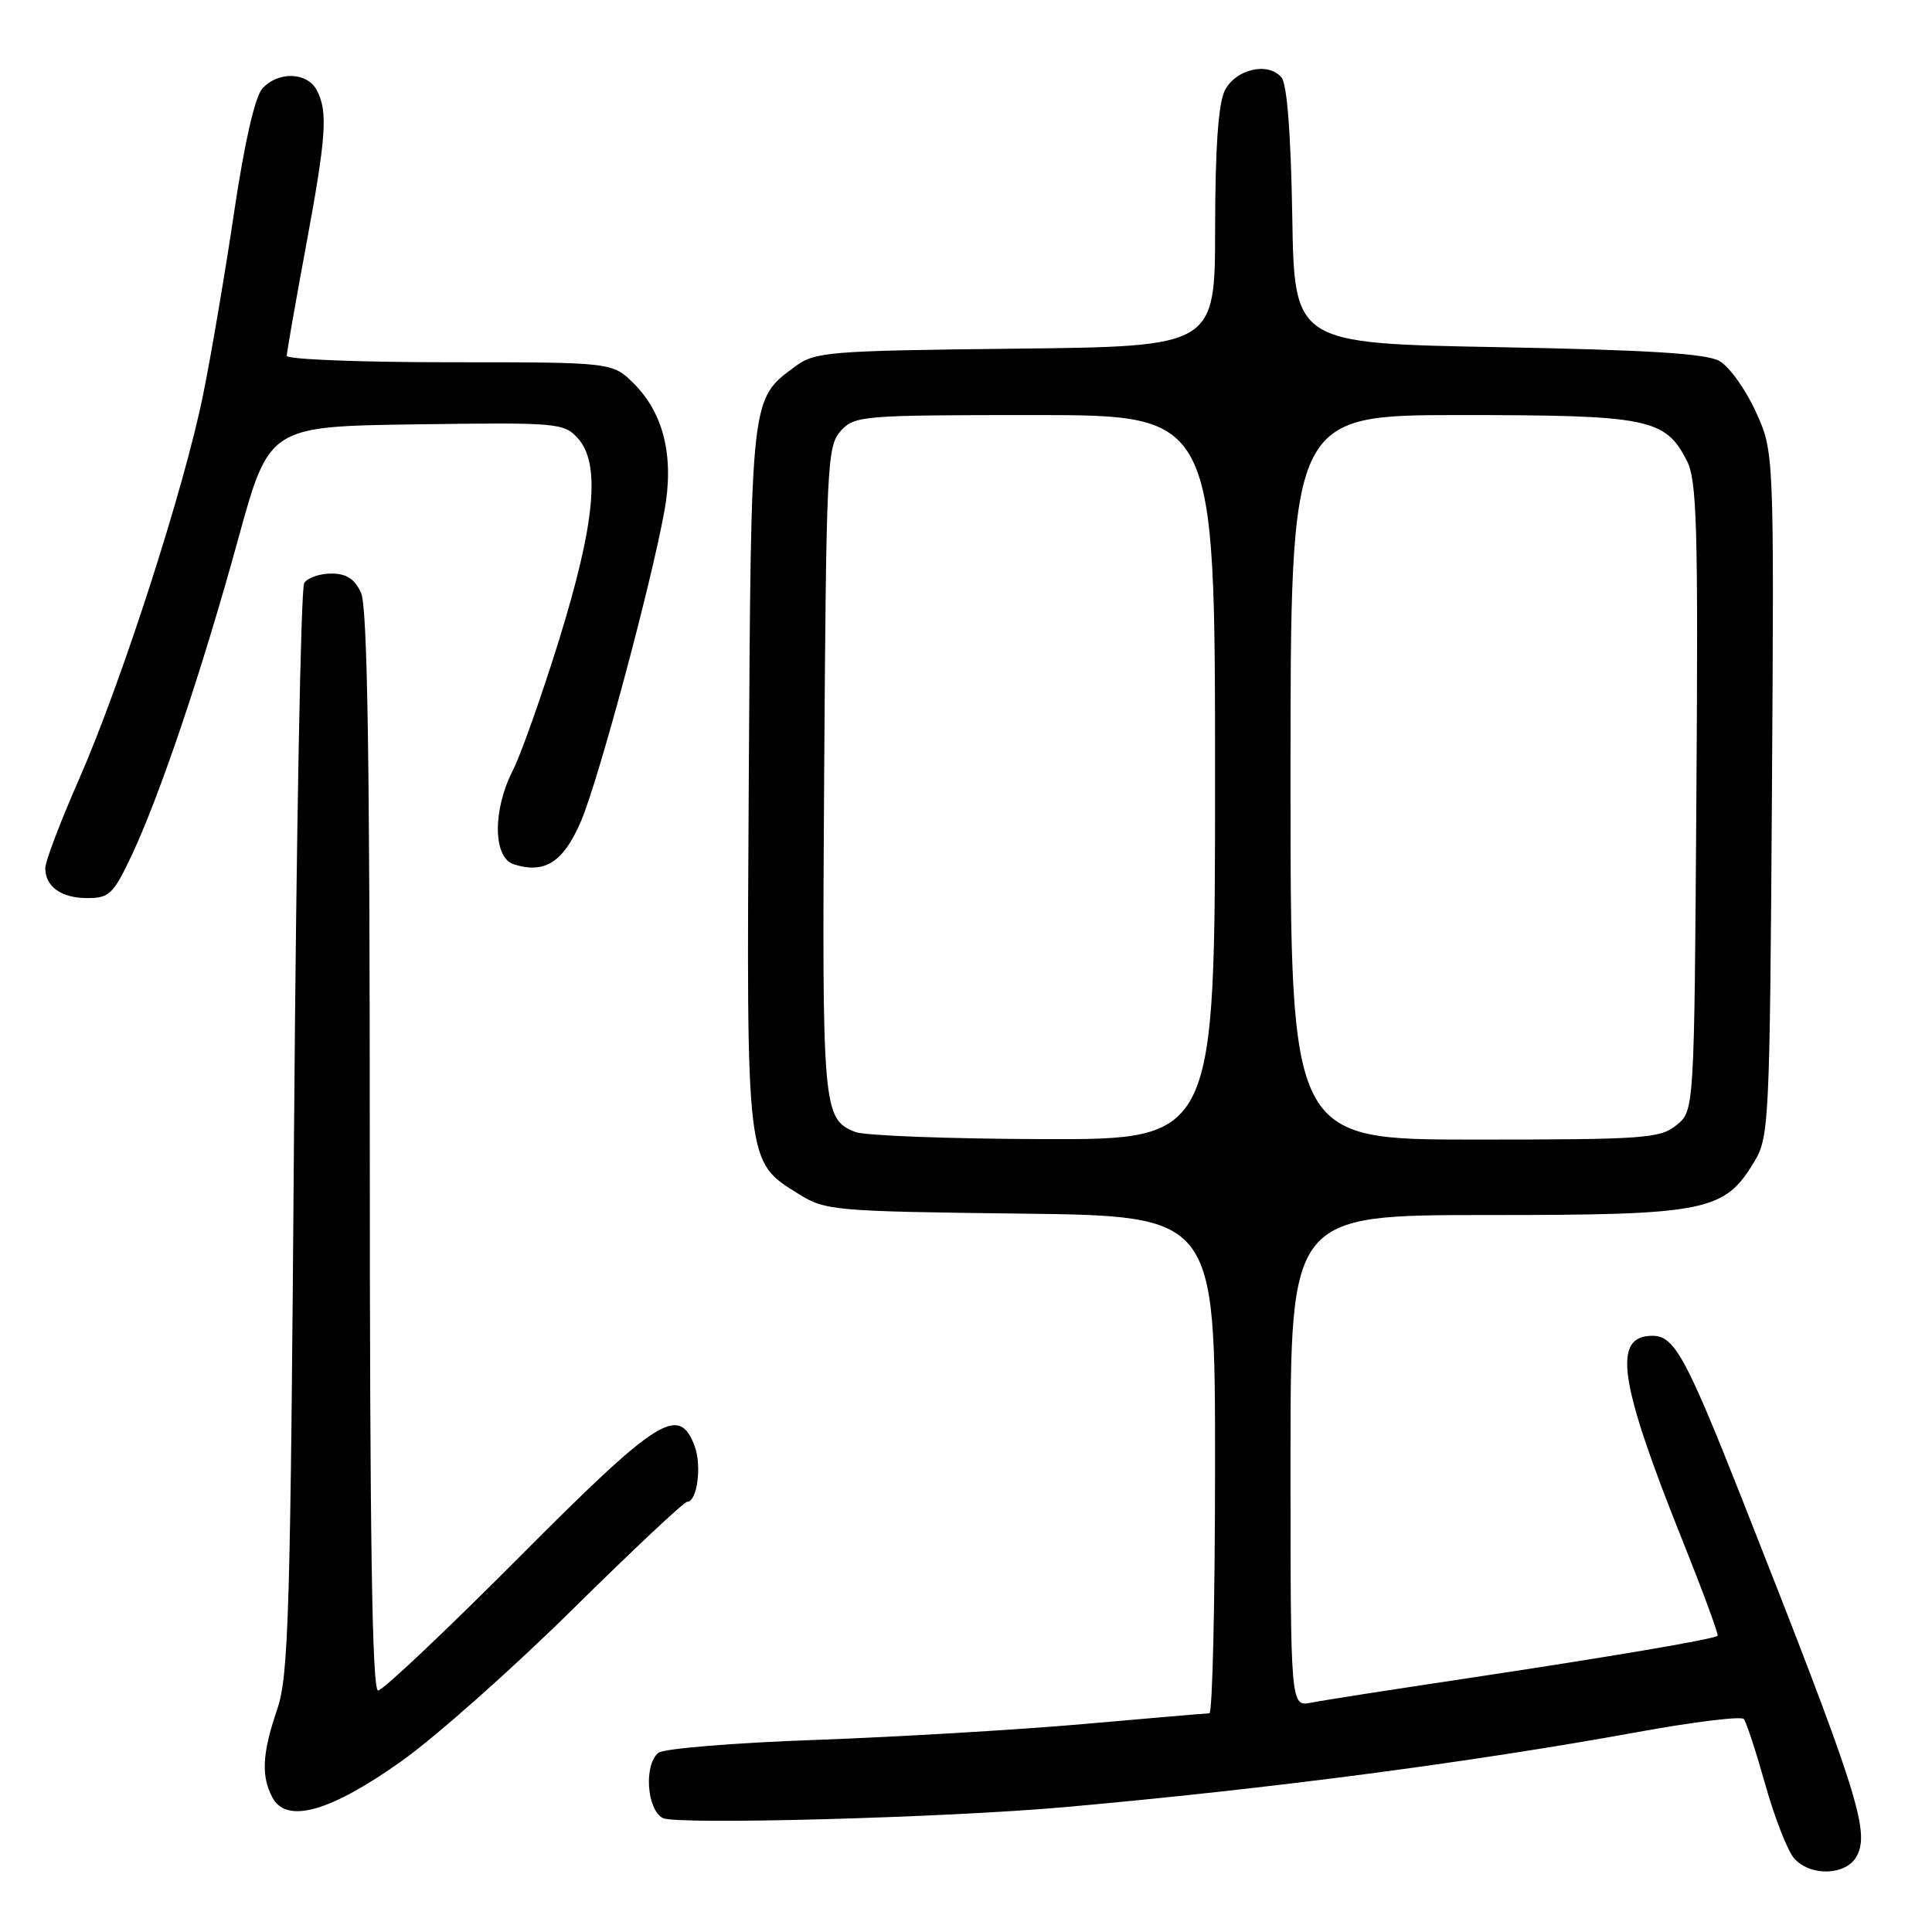 <?xml version="1.0" encoding="UTF-8" standalone="no"?>
<!DOCTYPE svg PUBLIC "-//W3C//DTD SVG 1.1//EN" "http://www.w3.org/Graphics/SVG/1.1/DTD/svg11.dtd" >
<svg xmlns="http://www.w3.org/2000/svg" xmlns:xlink="http://www.w3.org/1999/xlink" version="1.1" viewBox="0 0 256 256">
 <g >
 <path fill="currentColor"
d=" M 246.03 245.94 C 247.81 242.62 246.10 237.31 230.78 198.50 C 223.39 179.80 221.85 177.00 218.97 177.00 C 213.61 177.00 214.48 182.99 222.88 203.98 C 225.63 210.84 227.75 216.59 227.59 216.75 C 227.13 217.20 213.23 219.56 193.98 222.45 C 184.37 223.89 175.26 225.31 173.75 225.61 C 171.00 226.16 171.00 226.16 171.00 193.58 C 171.00 161.00 171.00 161.00 197.04 161.00 C 226.23 161.00 228.50 160.54 232.50 153.85 C 234.41 150.65 234.51 148.44 234.79 105.17 C 235.08 59.85 235.08 59.85 232.63 54.51 C 231.29 51.57 229.13 48.57 227.84 47.84 C 226.12 46.85 218.42 46.37 198.50 46.00 C 171.50 45.50 171.50 45.50 171.23 28.57 C 171.05 17.77 170.54 11.15 169.81 10.27 C 168.05 8.15 163.72 9.15 162.29 12.00 C 161.44 13.69 161.02 19.60 161.01 30.20 C 161.00 45.91 161.00 45.91 134.57 46.20 C 109.58 46.48 107.99 46.61 105.32 48.59 C 99.46 52.93 99.52 52.35 99.22 102.79 C 98.91 154.57 98.82 153.86 105.86 158.23 C 109.36 160.41 110.51 160.51 135.25 160.81 C 161.00 161.12 161.00 161.12 161.00 194.06 C 161.00 212.18 160.66 227.01 160.25 227.02 C 159.84 227.03 152.30 227.67 143.50 228.45 C 134.70 229.22 118.72 230.16 108.00 230.55 C 97.28 230.93 87.94 231.70 87.25 232.25 C 85.30 233.81 85.69 239.76 87.82 240.90 C 89.55 241.83 125.33 240.86 141.00 239.46 C 168.07 237.05 194.77 233.55 216.98 229.51 C 224.39 228.16 230.73 227.38 231.06 227.78 C 231.40 228.17 232.68 232.10 233.92 236.50 C 235.16 240.90 236.88 245.29 237.74 246.25 C 239.93 248.69 244.65 248.52 246.03 245.94 Z  M 53.23 233.34 C 57.74 230.13 67.93 221.09 75.87 213.25 C 83.81 205.41 90.64 199.00 91.05 199.00 C 92.39 199.00 93.02 194.18 92.03 191.57 C 89.94 186.09 87.20 187.84 68.63 206.50 C 59.05 216.12 50.71 224.00 50.10 224.00 C 49.31 224.00 49.00 203.97 49.00 152.55 C 49.00 100.45 48.69 80.40 47.84 78.55 C 47.00 76.71 45.91 76.00 43.90 76.00 C 42.37 76.00 40.75 76.56 40.31 77.25 C 39.86 77.94 39.26 110.67 38.96 150.00 C 38.49 213.83 38.25 222.04 36.73 226.50 C 34.74 232.33 34.58 235.34 36.10 238.18 C 37.98 241.71 43.77 240.07 53.23 233.34 Z  M 17.40 113.44 C 21.17 105.47 26.78 88.83 31.54 71.50 C 35.66 56.50 35.66 56.50 55.15 56.23 C 73.96 55.97 74.72 56.03 76.58 58.09 C 79.61 61.45 78.86 69.38 74.04 84.92 C 71.74 92.30 69.00 100.05 67.93 102.13 C 65.26 107.38 65.33 113.65 68.07 114.52 C 72.18 115.83 74.64 114.26 76.97 108.85 C 79.27 103.49 86.18 77.83 88.03 67.76 C 89.35 60.58 87.98 54.82 84.00 50.84 C 81.15 48.00 81.15 48.00 59.58 48.00 C 47.71 48.00 38.00 47.62 38.00 47.15 C 38.00 46.69 39.12 40.28 40.49 32.90 C 43.25 18.03 43.48 14.77 41.96 11.93 C 40.67 9.52 36.82 9.43 34.75 11.75 C 33.78 12.84 32.39 18.94 31.04 28.00 C 29.86 35.98 28.01 46.88 26.93 52.22 C 24.44 64.61 16.06 90.57 10.38 103.47 C 7.97 108.96 6.00 114.15 6.00 115.02 C 6.00 117.49 8.11 119.00 11.58 119.00 C 14.46 119.00 15.02 118.47 17.40 113.44 Z  M 113.32 149.99 C 109.01 148.26 108.91 147.04 109.21 102.09 C 109.48 61.55 109.60 59.09 111.40 57.10 C 113.24 55.08 114.19 55.00 137.15 55.00 C 161.00 55.00 161.00 55.00 161.00 103.00 C 161.00 151.00 161.00 151.00 138.25 150.94 C 125.74 150.90 114.52 150.48 113.32 149.99 Z  M 171.00 103.00 C 171.00 55.00 171.00 55.00 193.55 55.00 C 218.43 55.00 220.63 55.44 223.51 61.03 C 224.85 63.62 225.03 69.64 224.78 105.60 C 224.50 147.18 224.50 147.18 222.14 149.09 C 219.96 150.85 217.91 151.00 195.39 151.00 C 171.00 151.00 171.00 151.00 171.00 103.00 Z "/>
</g>
</svg>